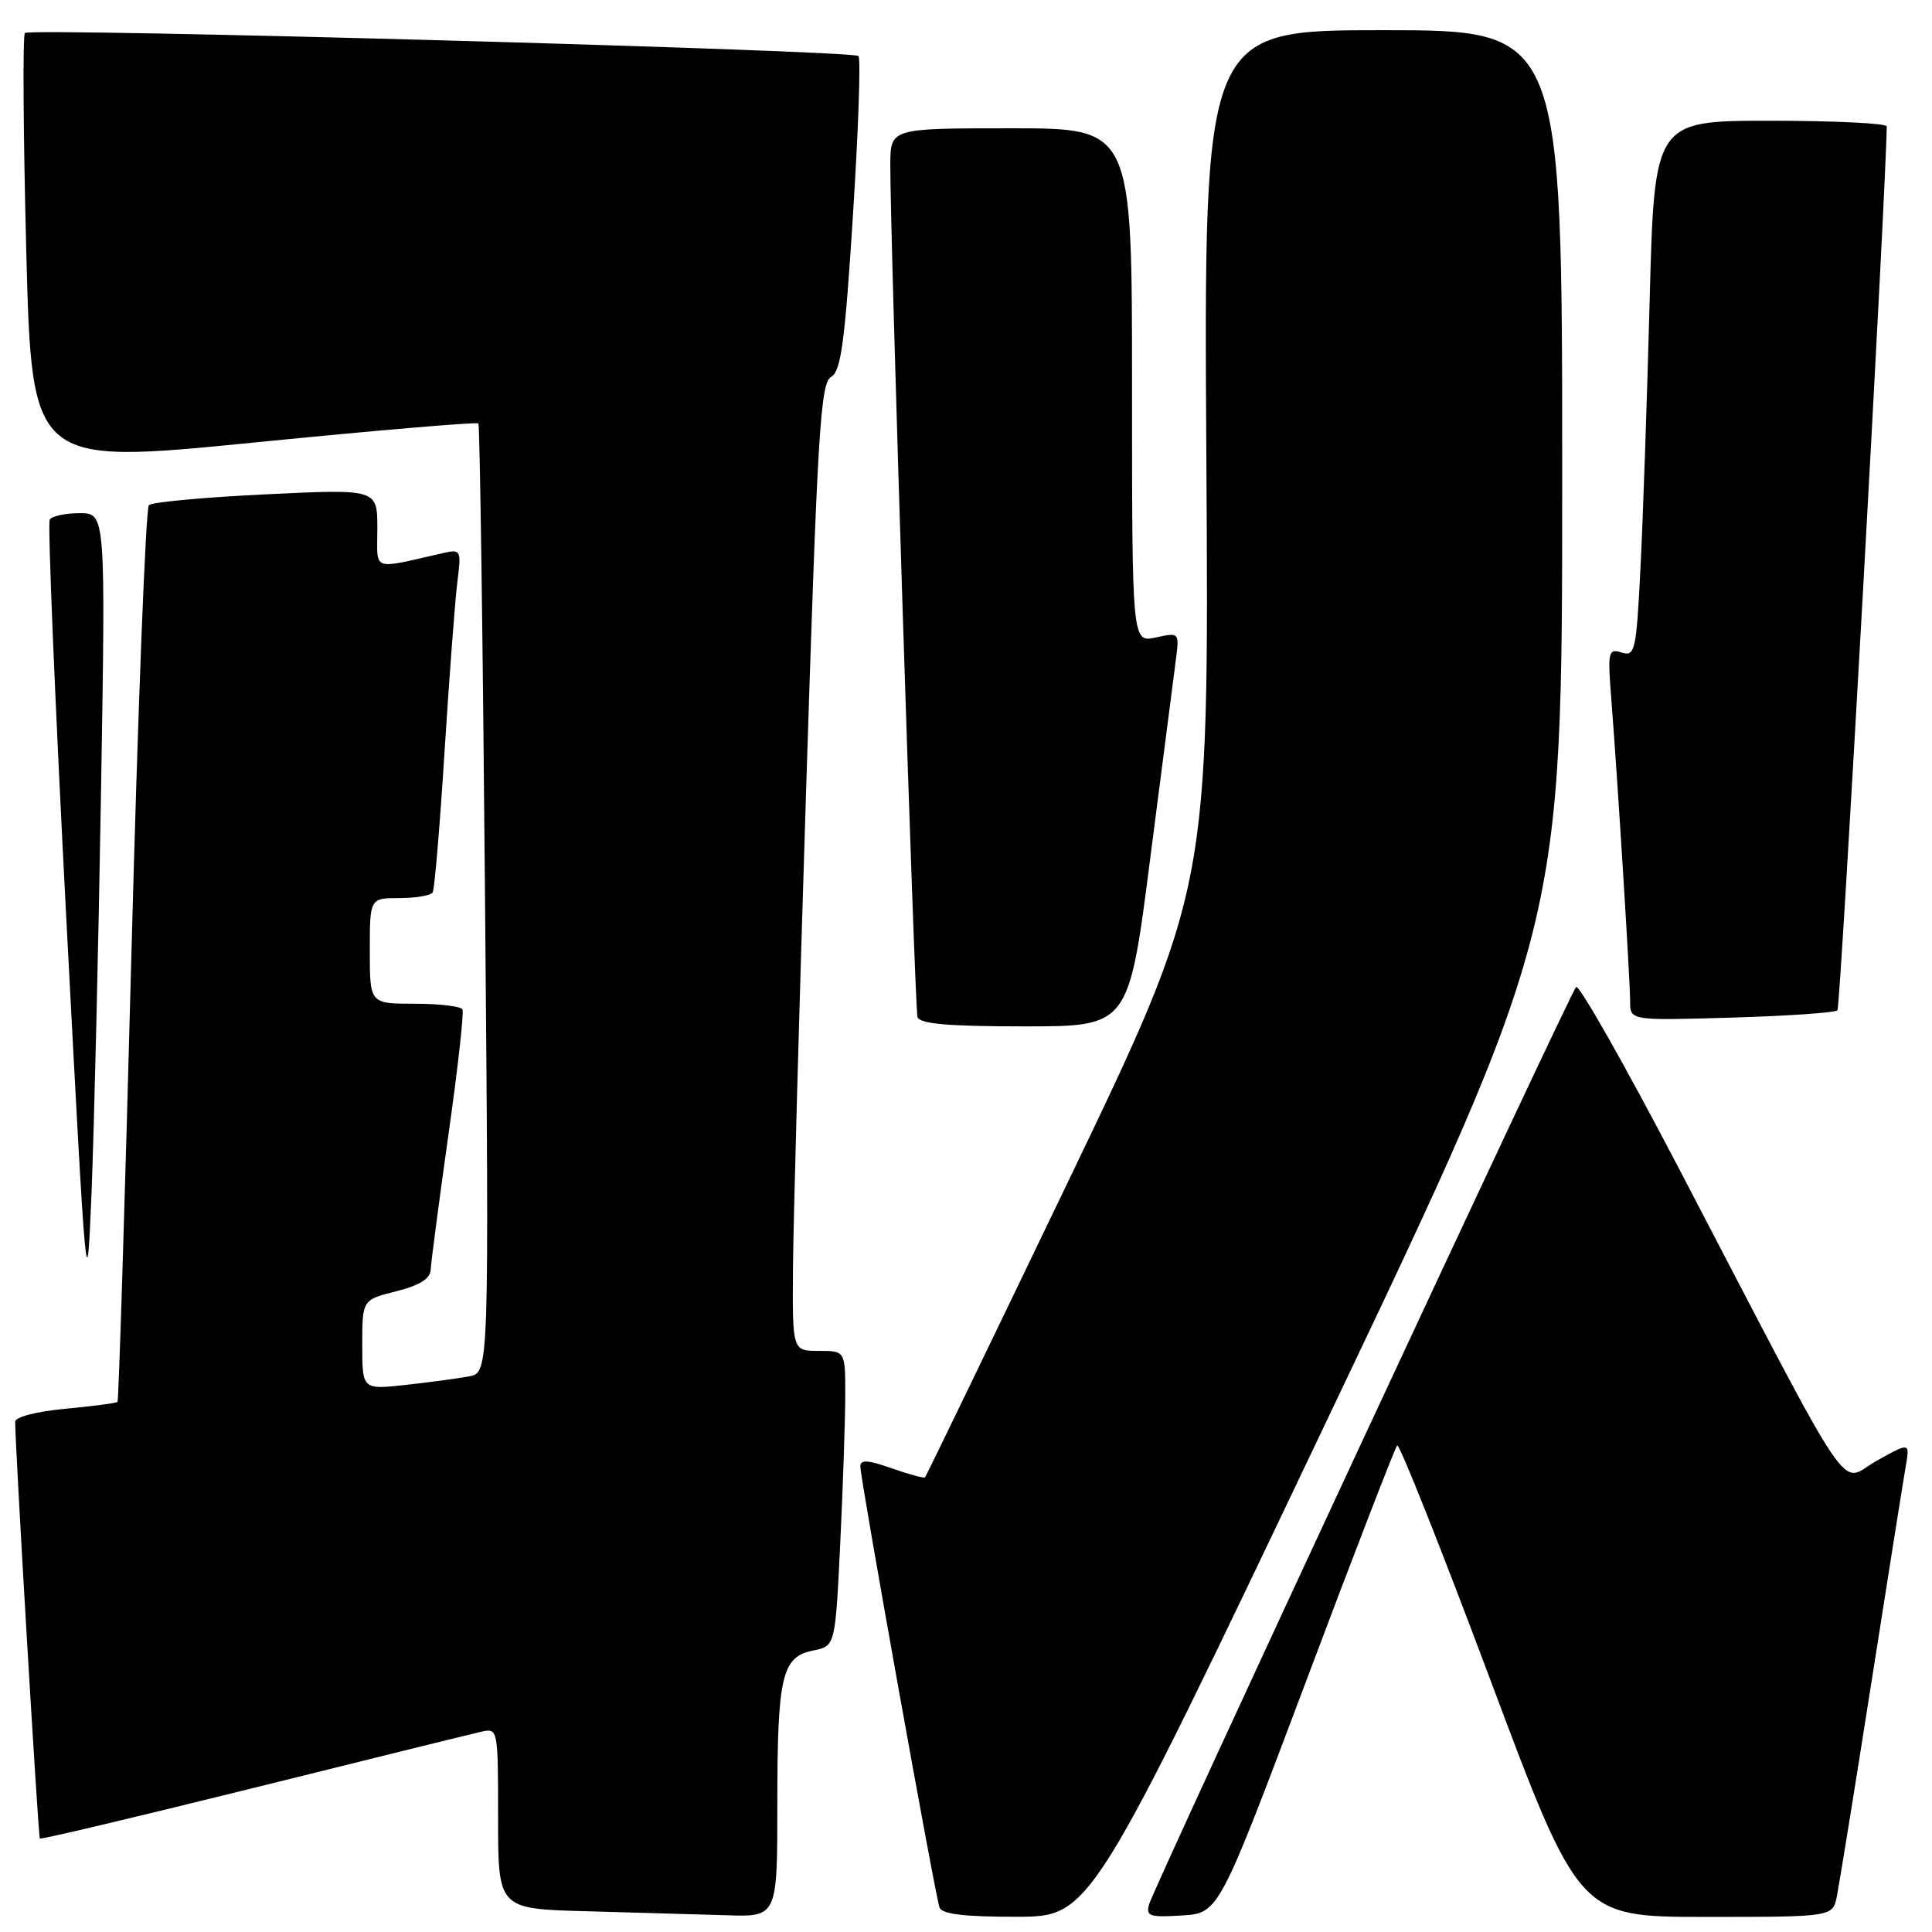 <?xml version="1.0" encoding="UTF-8" standalone="no"?>
<!DOCTYPE svg PUBLIC "-//W3C//DTD SVG 1.1//EN" "http://www.w3.org/Graphics/SVG/1.1/DTD/svg11.dtd" >
<svg xmlns="http://www.w3.org/2000/svg" xmlns:xlink="http://www.w3.org/1999/xlink" version="1.1" viewBox="0 0 256 256">
 <g >
 <path fill="currentColor"
d=" M 103.00 239.07 C 103.00 222.05 103.59 219.53 107.76 218.70 C 110.68 218.11 110.68 218.11 111.34 204.40 C 111.70 196.86 112.00 188.05 112.00 184.84 C 112.00 179.00 112.00 179.00 108.50 179.00 C 105.00 179.00 105.00 179.00 105.07 168.25 C 105.11 162.34 105.90 133.50 106.83 104.18 C 108.31 57.47 108.71 50.74 110.12 49.95 C 111.43 49.22 111.95 45.39 113.02 28.53 C 113.74 17.23 114.07 7.74 113.75 7.42 C 113.00 6.67 4.01 3.65 3.30 4.37 C 3.00 4.67 3.08 17.66 3.48 33.24 C 4.22 61.56 4.22 61.56 33.63 58.64 C 49.81 57.03 63.20 55.89 63.39 56.11 C 63.58 56.32 63.98 84.71 64.27 119.19 C 64.81 181.88 64.81 181.88 62.15 182.38 C 60.69 182.65 56.91 183.16 53.75 183.51 C 48.00 184.14 48.00 184.14 48.00 178.19 C 48.00 172.24 48.00 172.24 52.50 171.10 C 55.61 170.32 57.02 169.44 57.07 168.24 C 57.11 167.28 58.16 159.30 59.40 150.50 C 60.65 141.70 61.49 134.16 61.28 133.75 C 61.06 133.34 58.21 133.00 54.94 133.00 C 49.00 133.00 49.00 133.00 49.00 126.00 C 49.00 119.00 49.00 119.00 52.94 119.00 C 55.11 119.00 57.08 118.66 57.33 118.25 C 57.58 117.84 58.29 109.40 58.91 99.50 C 59.54 89.60 60.30 79.53 60.60 77.12 C 61.14 72.93 61.06 72.76 58.83 73.26 C 49.03 75.47 50.00 75.83 50.00 70.02 C 50.00 64.79 50.00 64.79 35.25 65.50 C 27.14 65.89 20.15 66.53 19.73 66.93 C 19.31 67.32 18.26 94.15 17.41 126.56 C 16.56 158.96 15.73 185.60 15.57 185.76 C 15.41 185.92 12.30 186.33 8.64 186.67 C 4.83 187.03 2.00 187.76 2.01 188.39 C 2.03 192.14 5.07 243.40 5.28 243.62 C 5.43 243.76 18.13 240.75 33.52 236.93 C 48.91 233.10 62.51 229.75 63.75 229.47 C 65.99 228.96 66.00 229.03 66.00 240.95 C 66.00 252.94 66.00 252.94 77.75 253.25 C 84.21 253.43 92.54 253.67 96.25 253.78 C 103.00 254.00 103.00 254.00 103.00 239.07 Z  M 175.75 188.35 C 207.00 122.74 207.00 122.74 207.00 63.37 C 207.00 4.00 207.00 4.00 183.25 4.00 C 159.50 4.00 159.50 4.00 159.85 60.86 C 160.20 117.71 160.20 117.71 141.51 156.61 C 131.23 178.00 122.71 195.62 122.57 195.76 C 122.43 195.90 120.44 195.36 118.16 194.56 C 114.97 193.43 114.00 193.38 114.00 194.33 C 114.00 195.97 123.90 251.13 124.49 252.75 C 124.81 253.64 127.79 253.99 134.72 253.98 C 144.50 253.96 144.50 253.96 175.75 188.35 Z  M 173.06 222.78 C 179.41 205.88 184.85 191.82 185.13 191.53 C 185.42 191.25 190.96 205.18 197.45 222.51 C 209.24 254.00 209.24 254.00 226.04 254.00 C 242.84 254.00 242.84 254.00 243.40 251.25 C 243.70 249.74 245.76 237.03 247.96 223.00 C 250.16 208.97 252.21 196.06 252.52 194.30 C 253.07 191.10 253.07 191.10 248.64 193.58 C 243.55 196.43 246.34 200.56 222.44 154.78 C 215.34 141.19 209.22 130.39 208.84 130.78 C 208.00 131.66 153.02 249.76 152.27 252.31 C 151.80 253.91 152.30 254.08 156.62 253.81 C 161.50 253.50 161.50 253.50 173.06 222.78 Z  M 13.38 105.25 C 14.00 68.00 14.00 68.00 10.56 68.00 C 8.67 68.00 6.88 68.38 6.59 68.85 C 6.30 69.32 7.29 93.05 8.78 121.60 C 11.44 172.39 11.51 173.17 12.13 158.00 C 12.47 149.47 13.04 125.74 13.38 105.25 Z  M 152.41 113.75 C 153.98 101.51 155.50 89.76 155.78 87.64 C 156.29 83.78 156.29 83.78 153.15 84.47 C 150.00 85.16 150.00 85.16 150.00 51.08 C 150.00 17.00 150.00 17.00 134.00 17.00 C 118.00 17.00 118.00 17.00 117.97 21.75 C 117.92 30.52 121.20 133.49 121.57 134.75 C 121.84 135.67 125.56 136.00 135.75 136.00 C 149.56 136.00 149.56 136.00 152.41 113.75 Z  M 243.47 133.87 C 243.88 133.46 249.95 24.57 250.00 16.75 C 250.00 16.34 243.08 16.00 234.61 16.00 C 219.22 16.00 219.22 16.00 218.59 39.75 C 218.25 52.81 217.70 68.80 217.37 75.28 C 216.82 86.27 216.65 87.02 214.87 86.46 C 213.10 85.90 213.01 86.31 213.51 92.68 C 214.35 103.44 216.00 129.90 216.00 132.70 C 216.00 135.23 216.00 135.23 229.44 134.84 C 236.84 134.62 243.15 134.19 243.47 133.87 Z "/>
</g>
</svg>